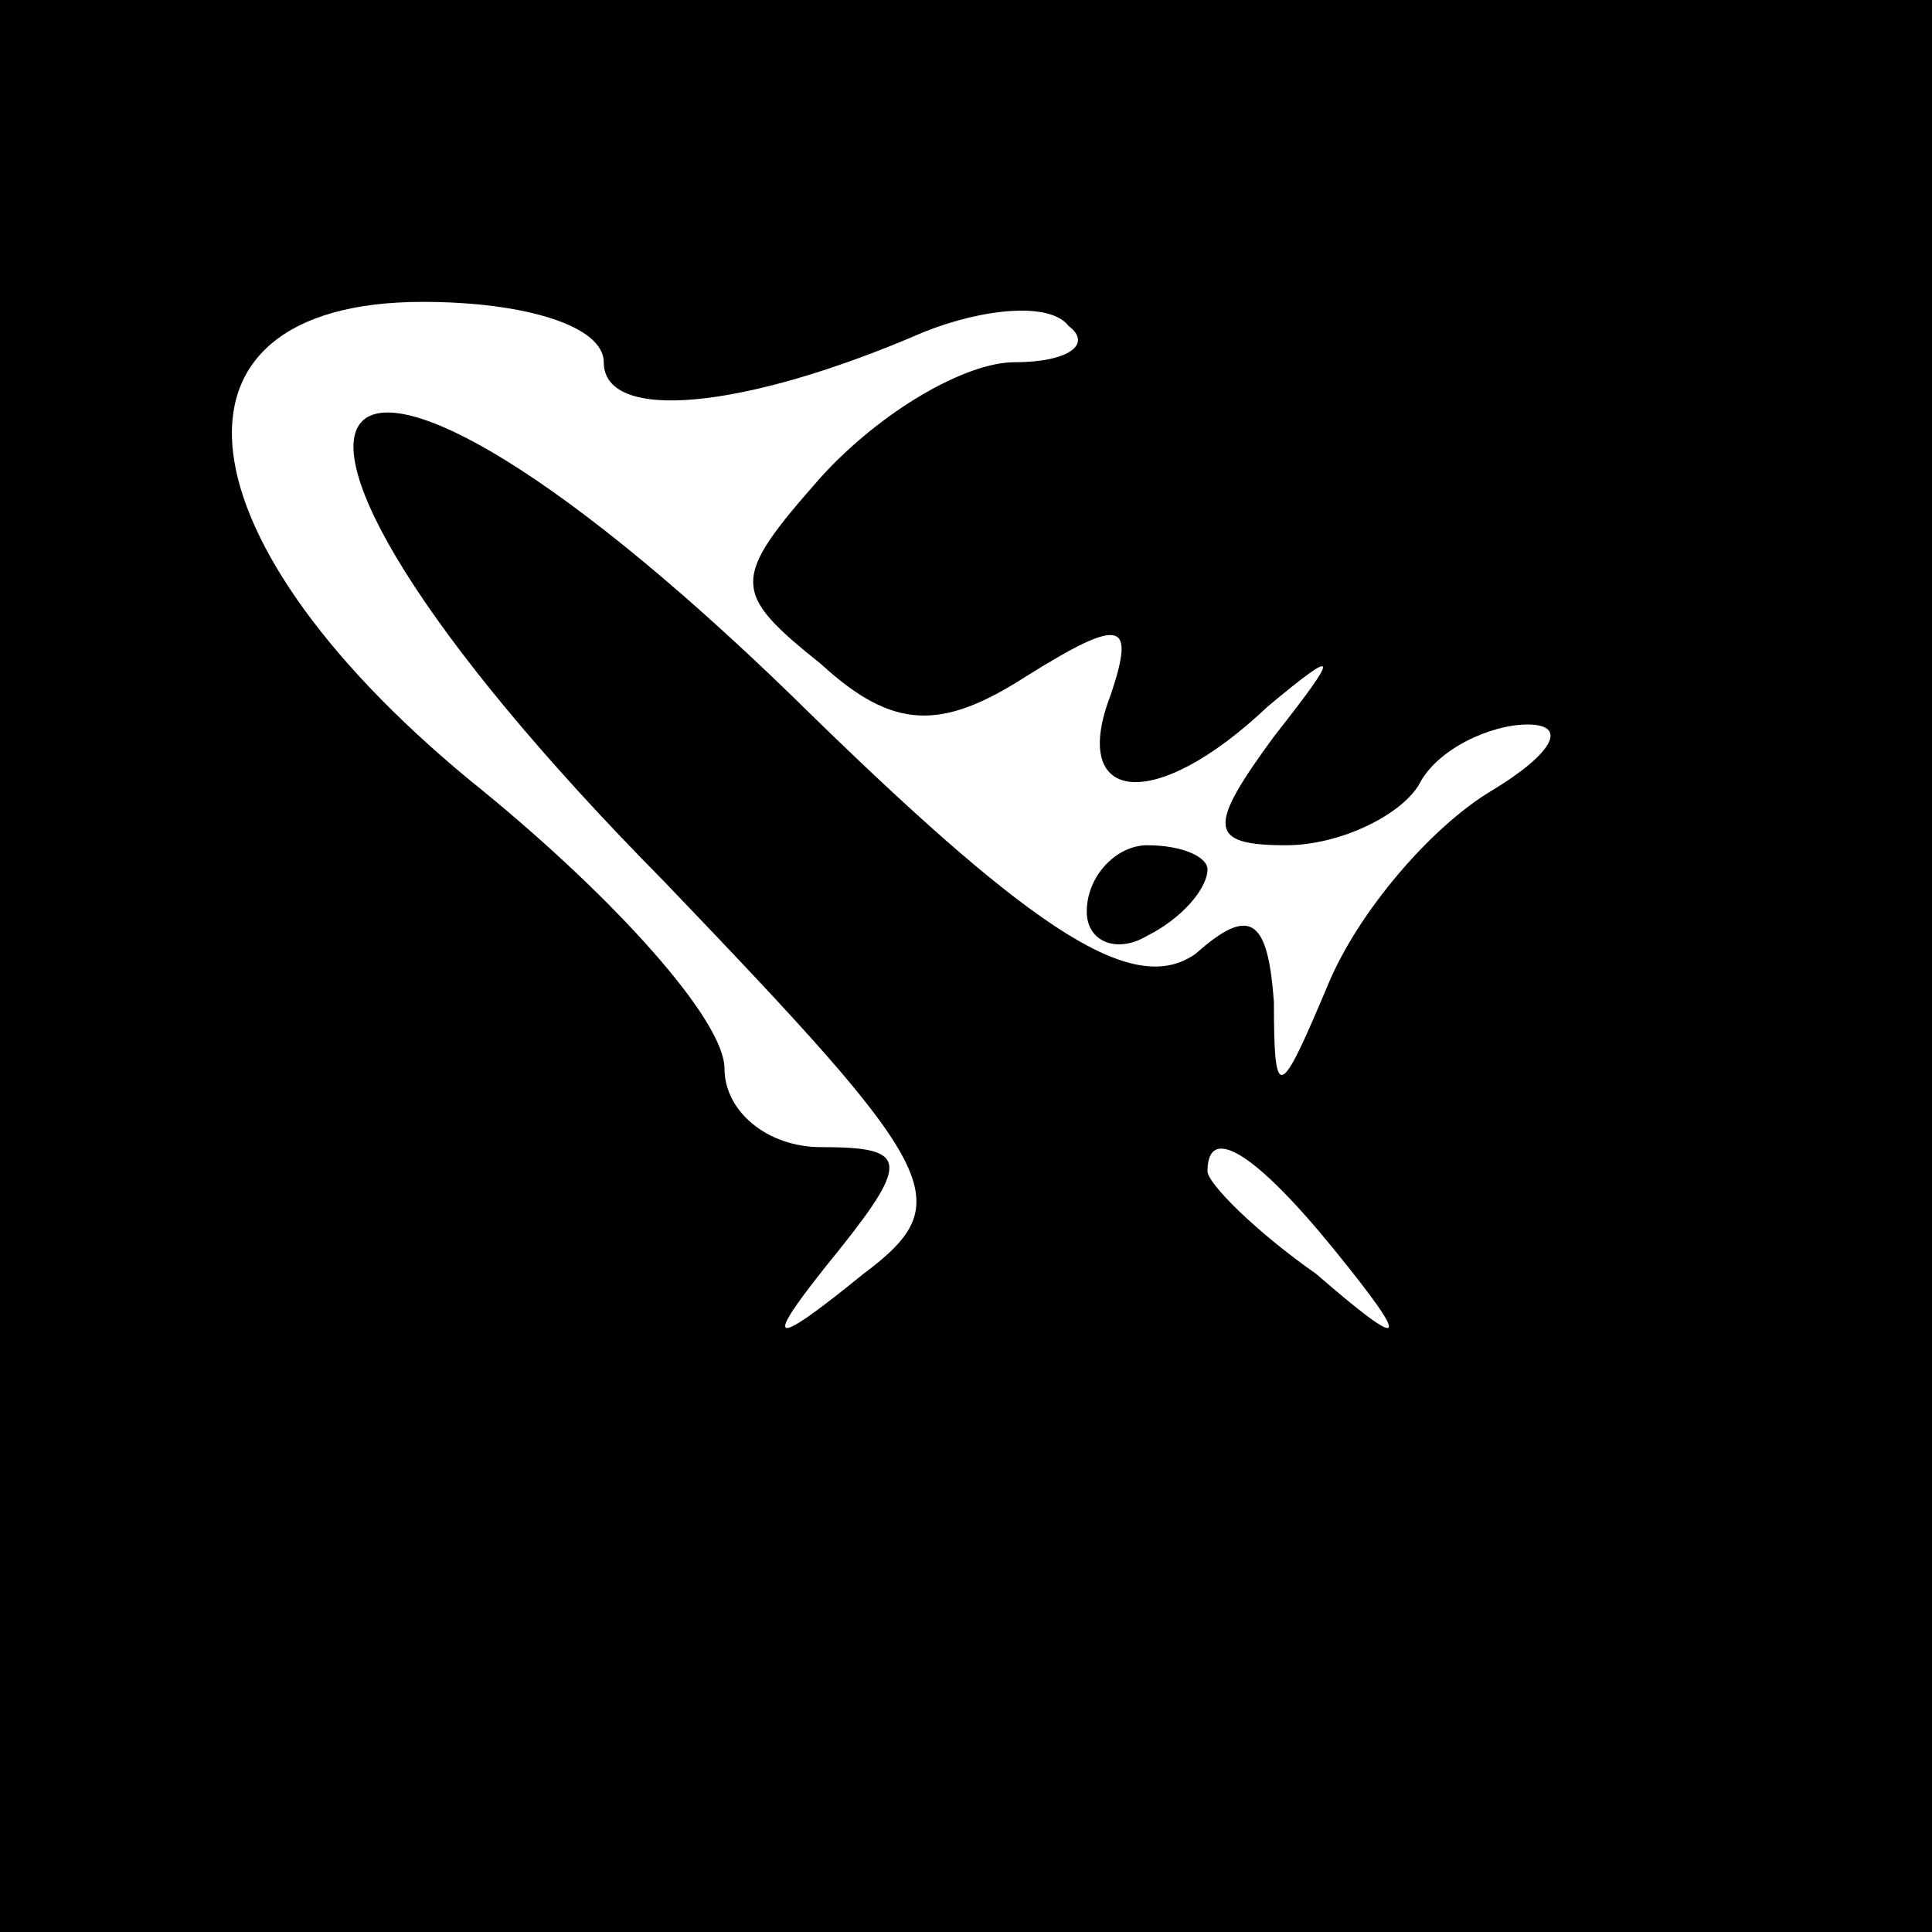 <?xml version="1.0" standalone="no"?>
<!DOCTYPE svg PUBLIC "-//W3C//DTD SVG 20010904//EN"
 "http://www.w3.org/TR/2001/REC-SVG-20010904/DTD/svg10.dtd">
<svg version="1.0" xmlns="http://www.w3.org/2000/svg"
 width="32pt" height="32pt" viewBox="0 0 32 32"
 preserveAspectRatio="xMidYMid meet">
<rect x="0" y="0" width="32" height="32" fill="#808080" stroke="none"/>
<g transform="translate(0,32) scale(0.1,-0.1)"
fill="#000000" stroke="none">
<path fill="#000000" stroke="none" d="M0 160 l0 -160 160 0 160 0 0 160 0
160 -160 0 -160 0 0 -160z"/>
<path fill="#ffffff" stroke="none" d="M100 260 c0 -10 23 -8 53 5 10 4 21 5
24 1 4 -3 0 -6 -9 -6 -8 0 -22 -8 -32 -19 -15 -17 -15 -19 0 -31 12 -11 20
-11 34 -2 16 10 18 9 14 -3 -7 -18 7 -20 26 -2 12 10 12 9 1 -5 -11 -15 -11
-18 2 -18 9 0 19 5 22 10 3 6 12 10 18 10 7 0 4 -5 -6 -11 -10 -6 -22 -20 -27
-32 -8 -19 -9 -20 -9 -3 -1 14 -4 16 -13 8 -10 -7 -26 3 -63 39 -84 83 -108
57 -25 -27 46 -48 49 -53 33 -65 -16 -13 -17 -12 -4 4 12 15 11 17 -3 17 -9 0
-16 6 -16 13 0 8 -18 28 -40 46 -51 41 -56 81 -10 81 17 0 30 -4 30 -10z"/>
<path fill="#ffffff" stroke="none" d="M221 113 c13 -16 12 -17 -3 -4 -10 7
-18 15 -18 17 0 8 8 3 21 -13z"/>
<path fill="#000000" stroke="none" d="M180 169 c0 -5 5 -7 10 -4 6 3 10 8 10
11 0 2 -4 4 -10 4 -5 0 -10 -5 -10 -11z"/>
</g>
</svg>
